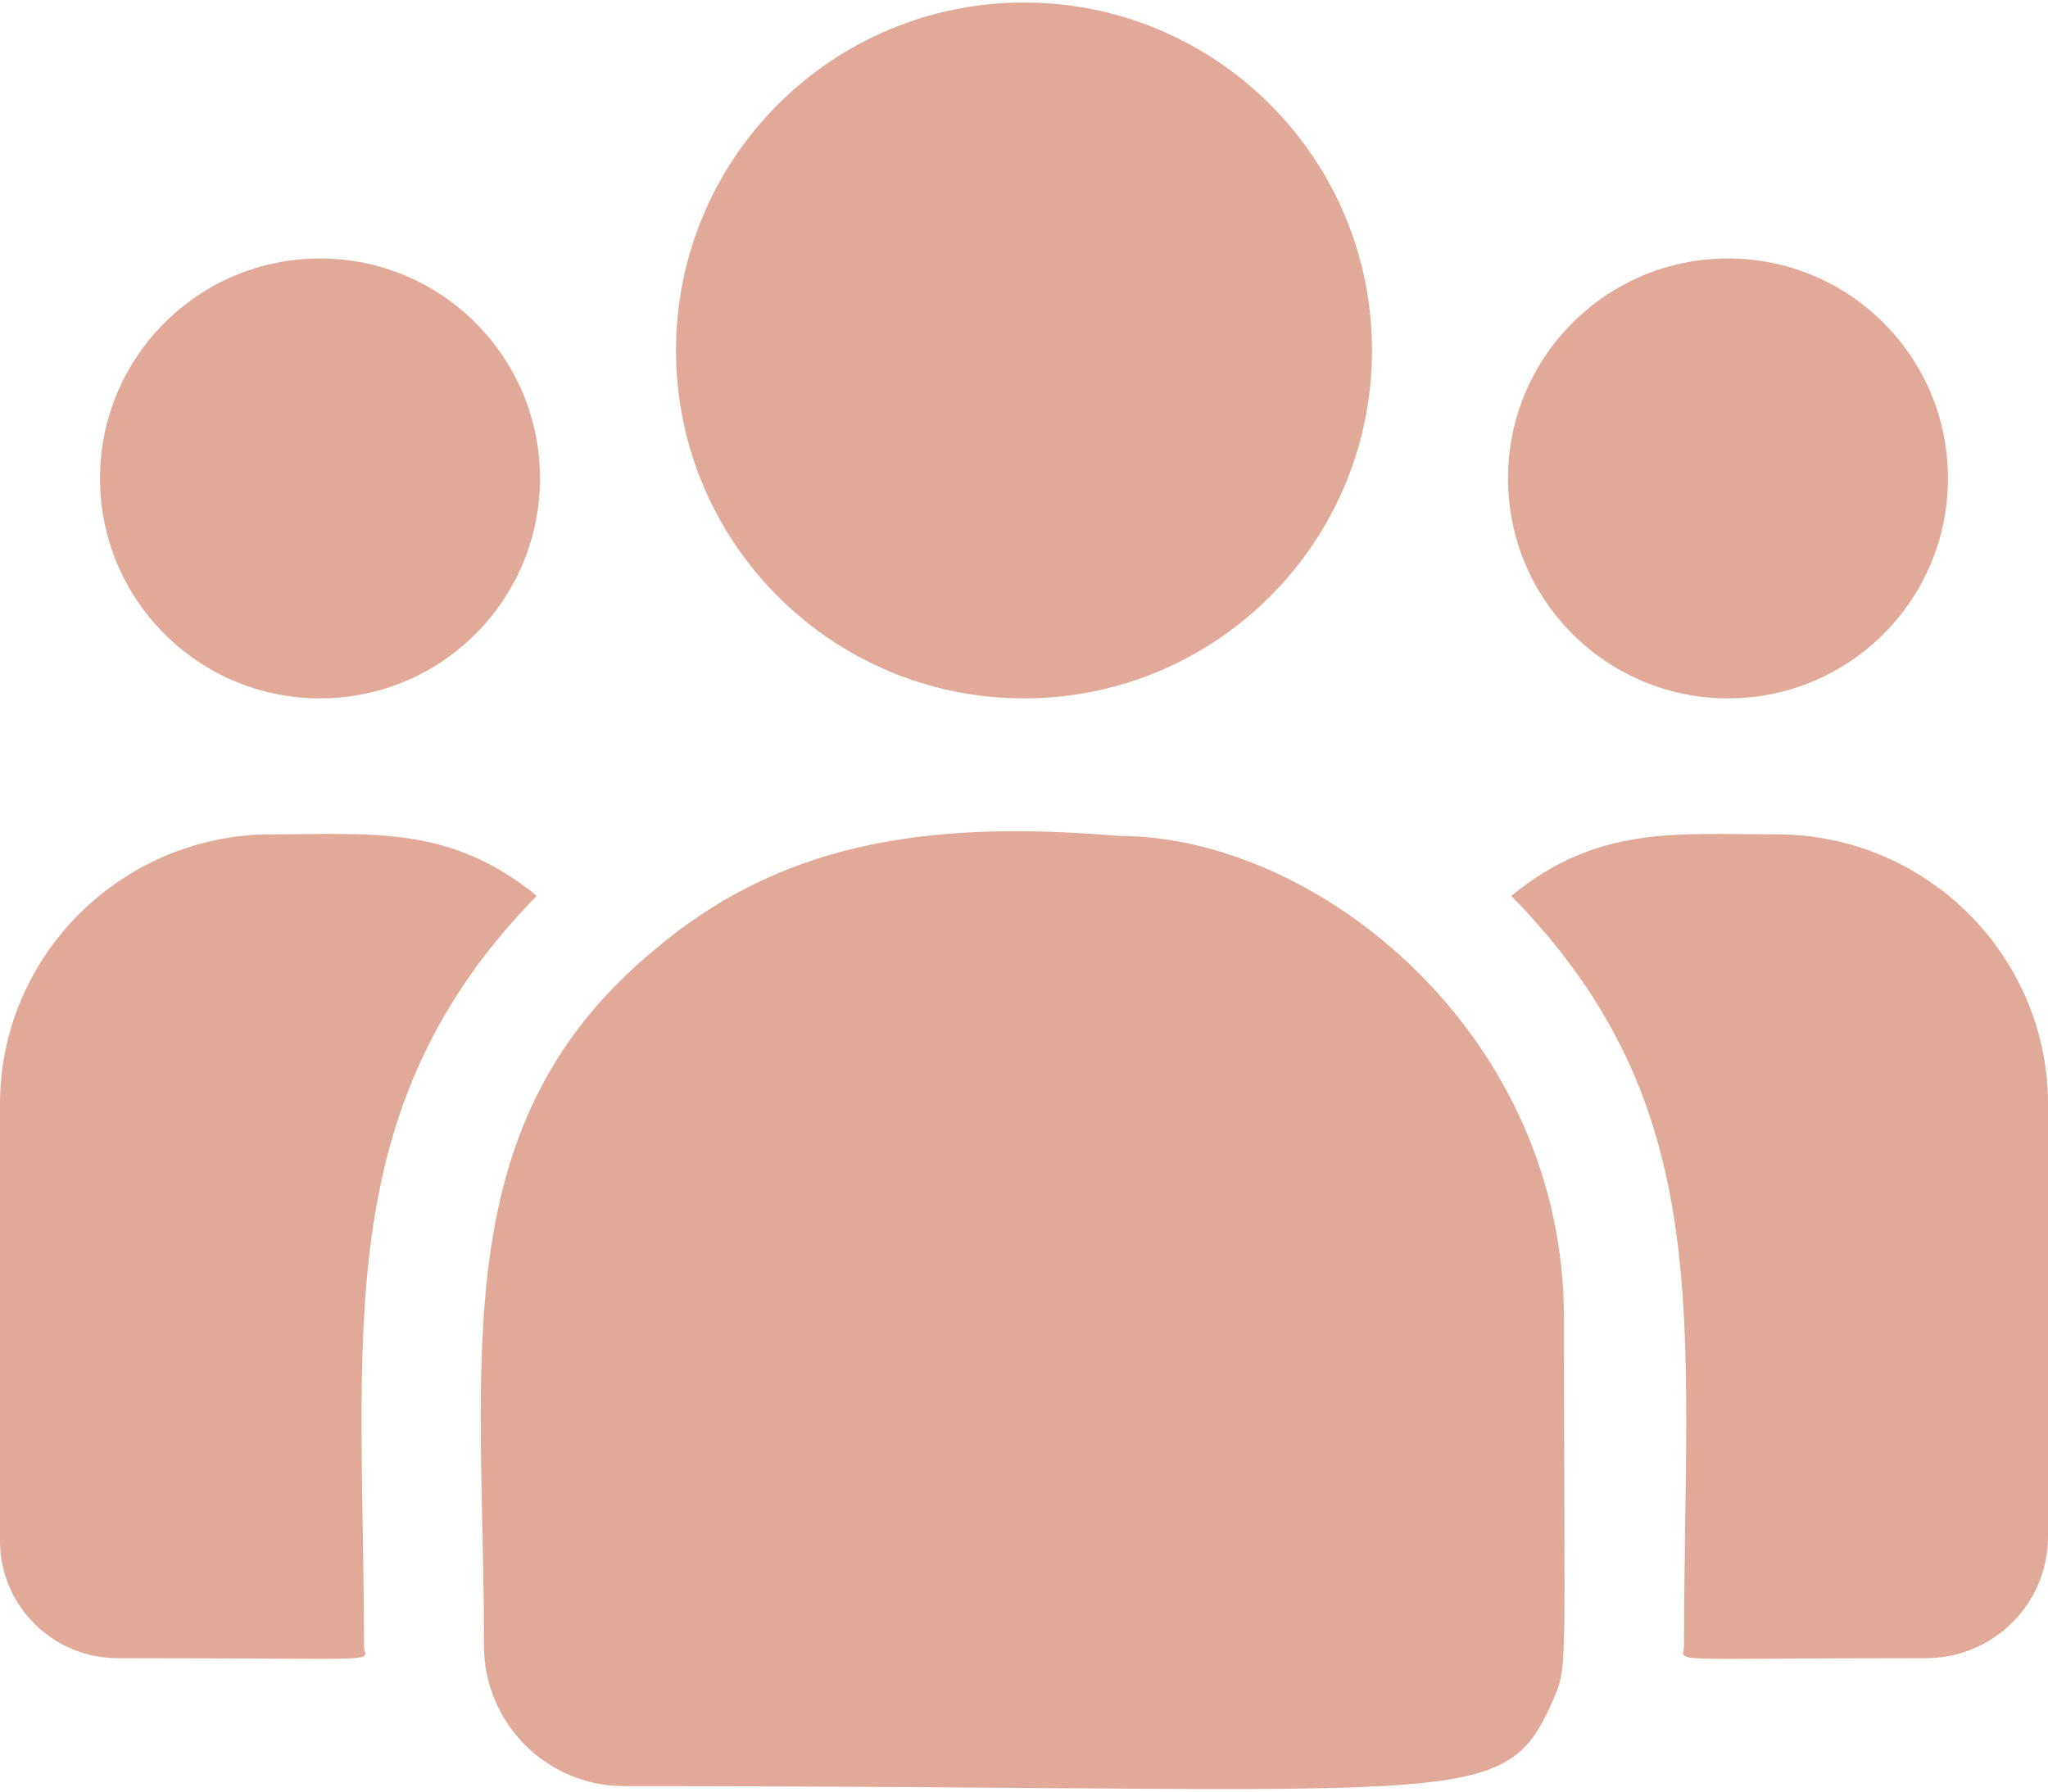 <svg width="48" height="42" viewBox="0 0 48 42" fill="none" xmlns="http://www.w3.org/2000/svg">
<path d="M24 16.372C28.505 16.372 32.156 12.72 32.156 8.215C32.156 3.711 28.505 0.059 24 0.059C19.495 0.059 15.844 3.711 15.844 8.215C15.844 12.72 19.495 16.372 24 16.372Z" fill="#E1AA98"/>
<path d="M40.5 16.372C43.348 16.372 45.656 14.063 45.656 11.215C45.656 8.368 43.348 6.059 40.5 6.059C37.652 6.059 35.344 8.368 35.344 11.215C35.344 14.063 37.652 16.372 40.5 16.372Z" fill="#E1AA98"/>
<path d="M7.5 16.372C10.348 16.372 12.656 14.063 12.656 11.215C12.656 8.368 10.348 6.059 7.5 6.059C4.652 6.059 2.344 8.368 2.344 11.215C2.344 14.063 4.652 16.372 7.5 16.372Z" fill="#E1AA98"/>
<path d="M12.58 21.002C10.551 19.339 8.712 19.559 6.366 19.559C2.856 19.559 0 22.398 0 25.886V36.125C0 37.64 1.237 38.872 2.757 38.872C9.322 38.872 8.531 38.99 8.531 38.589C8.531 31.334 7.672 26.013 12.58 21.002V21.002Z" fill="#E1AA98"/>
<path d="M26.232 19.597C22.133 19.255 18.57 19.601 15.497 22.137C10.354 26.257 11.344 31.803 11.344 38.588C11.344 40.384 12.804 41.872 14.627 41.872C34.416 41.872 35.203 42.51 36.377 39.911C36.762 39.032 36.656 39.312 36.656 30.905C36.656 24.227 30.874 19.597 26.232 19.597V19.597Z" fill="#E1AA98"/>
<path d="M41.634 19.559C39.275 19.559 37.447 19.341 35.42 21.002C40.291 25.976 39.469 30.933 39.469 38.588C39.469 38.993 38.812 38.872 45.144 38.872C46.719 38.872 48 37.596 48 36.027V25.886C48 22.398 45.144 19.559 41.634 19.559Z" fill="#E1AA98"/>
</svg>
